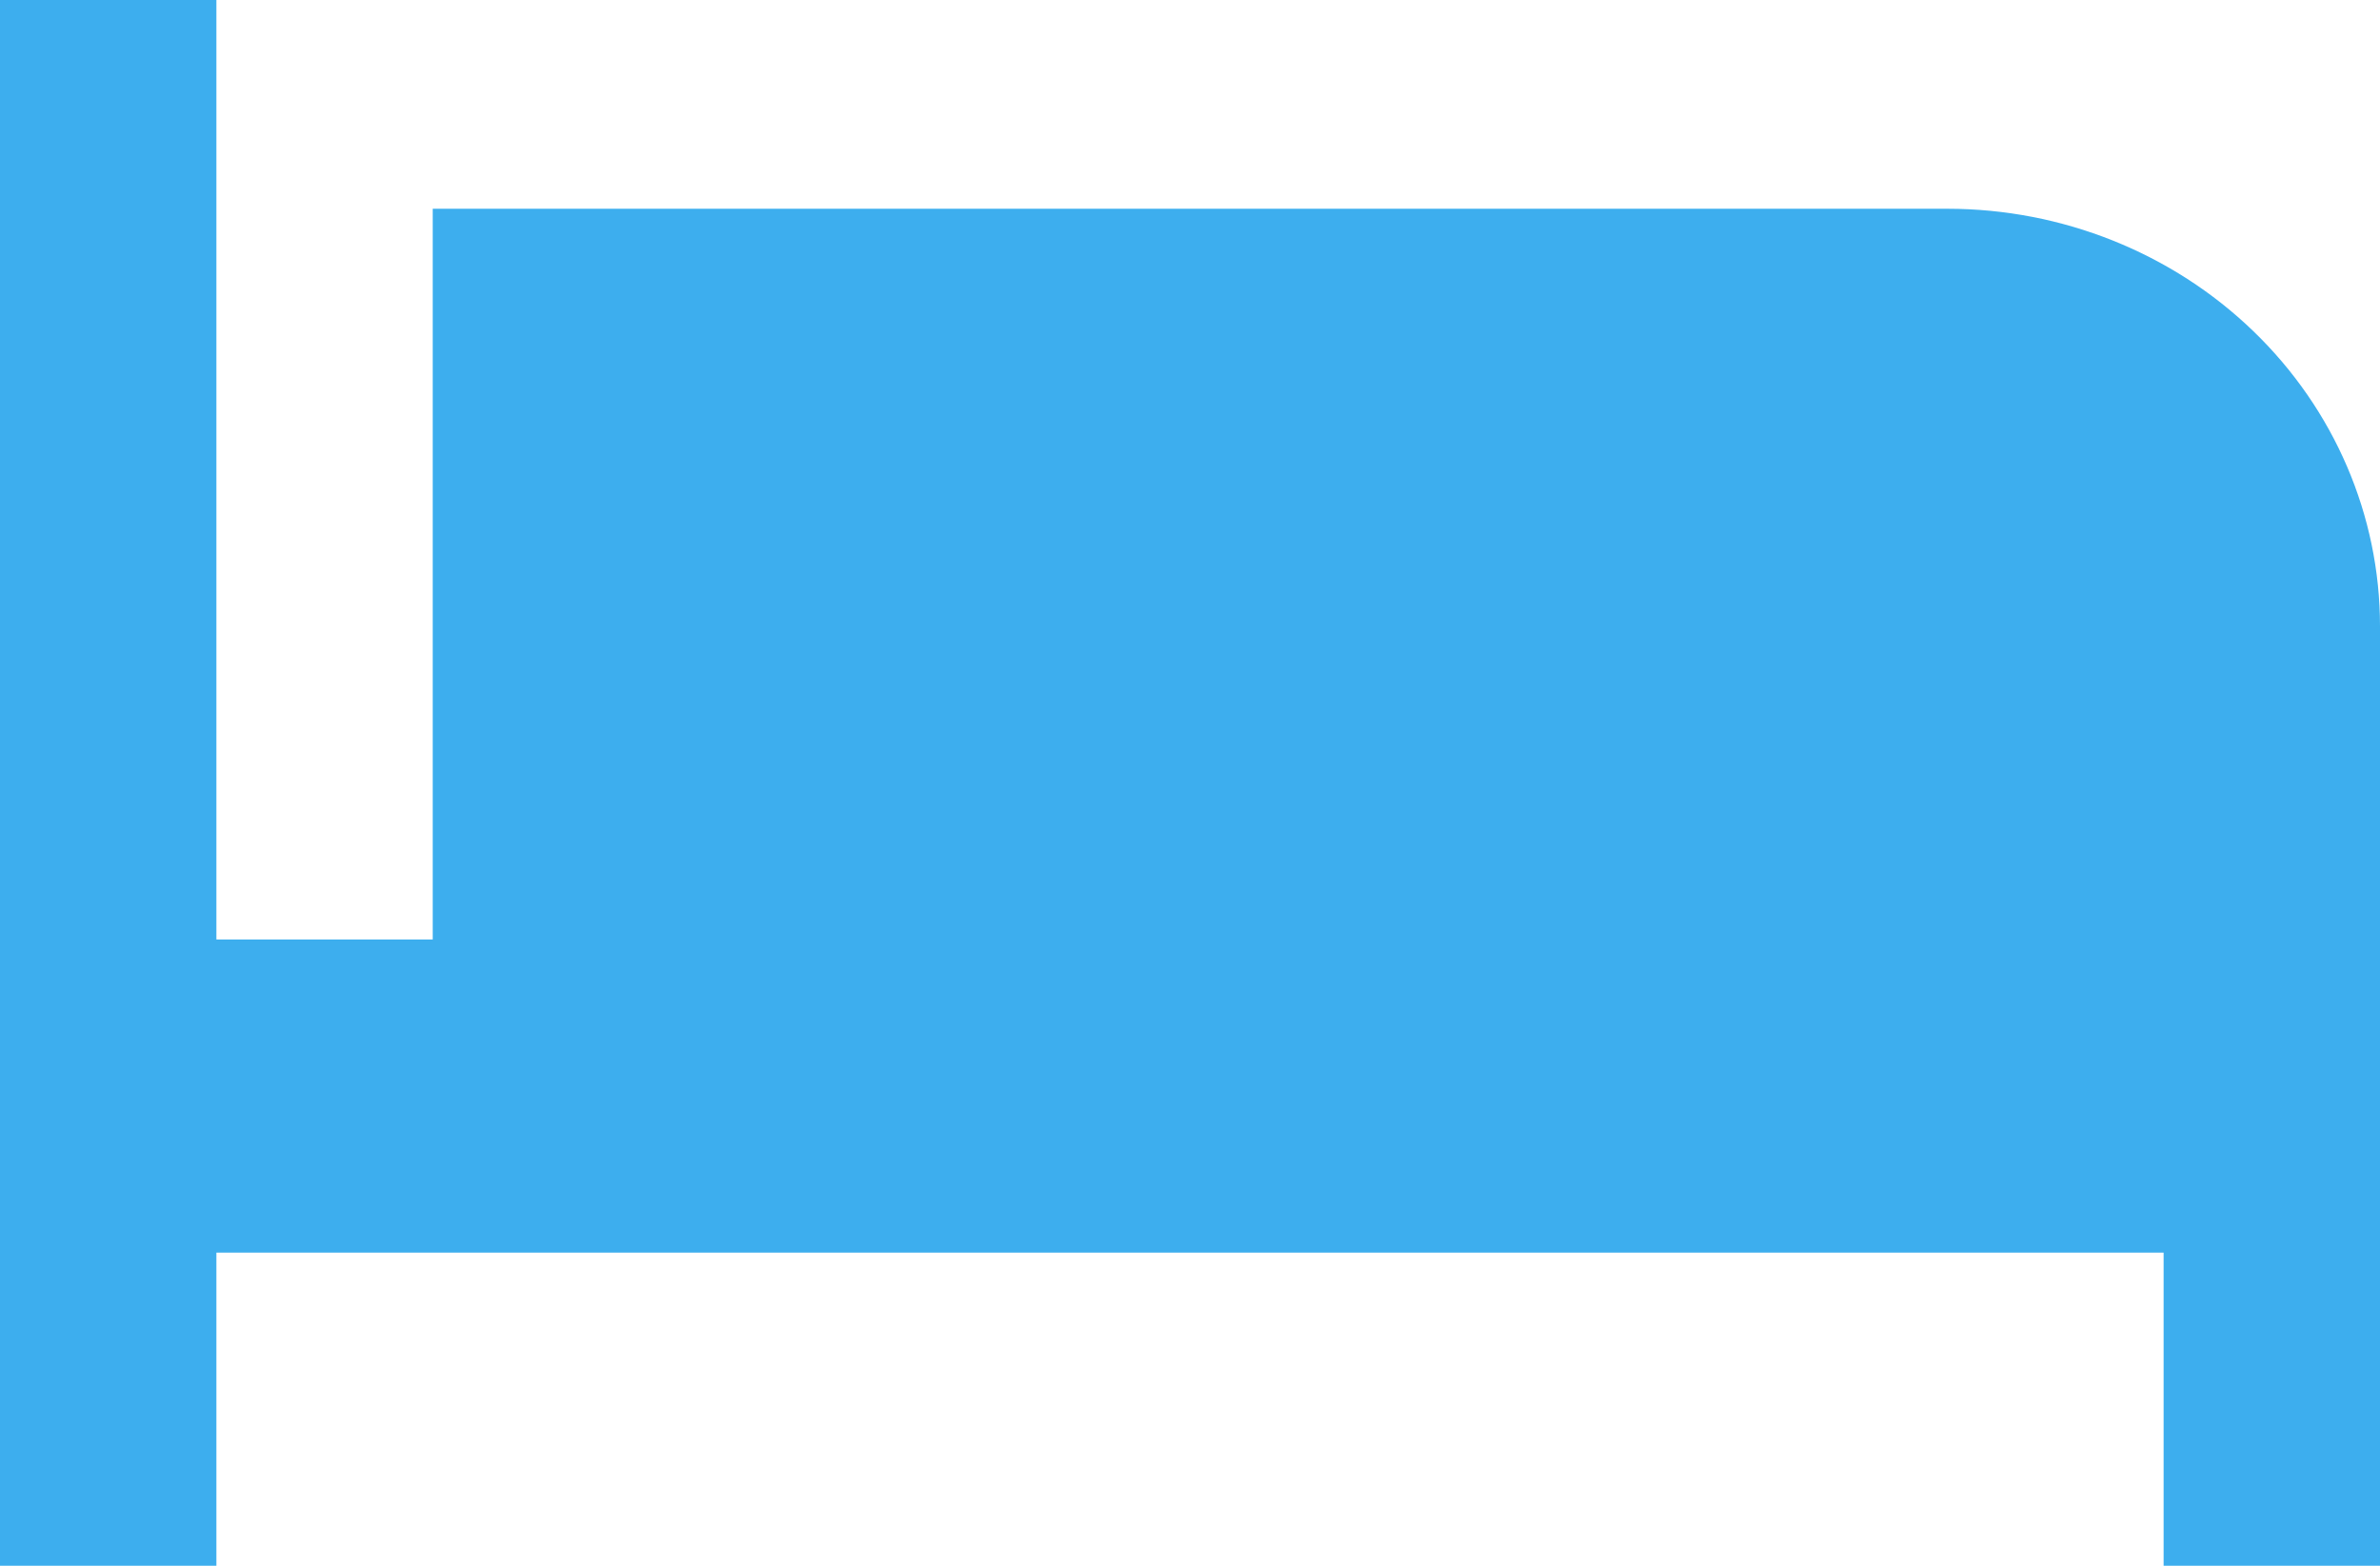 <svg width="38" height="25" viewBox="0 0 38 25" fill="none" xmlns="http://www.w3.org/2000/svg">
<path d="M31.091 3.333H6.909V15H3.455V0H0V25H3.455V20H34.545V25H38V10C38 8.232 37.272 6.536 35.976 5.286C34.681 4.036 32.923 3.333 31.091 3.333Z" fill="#3DAEEE"/>
</svg>
